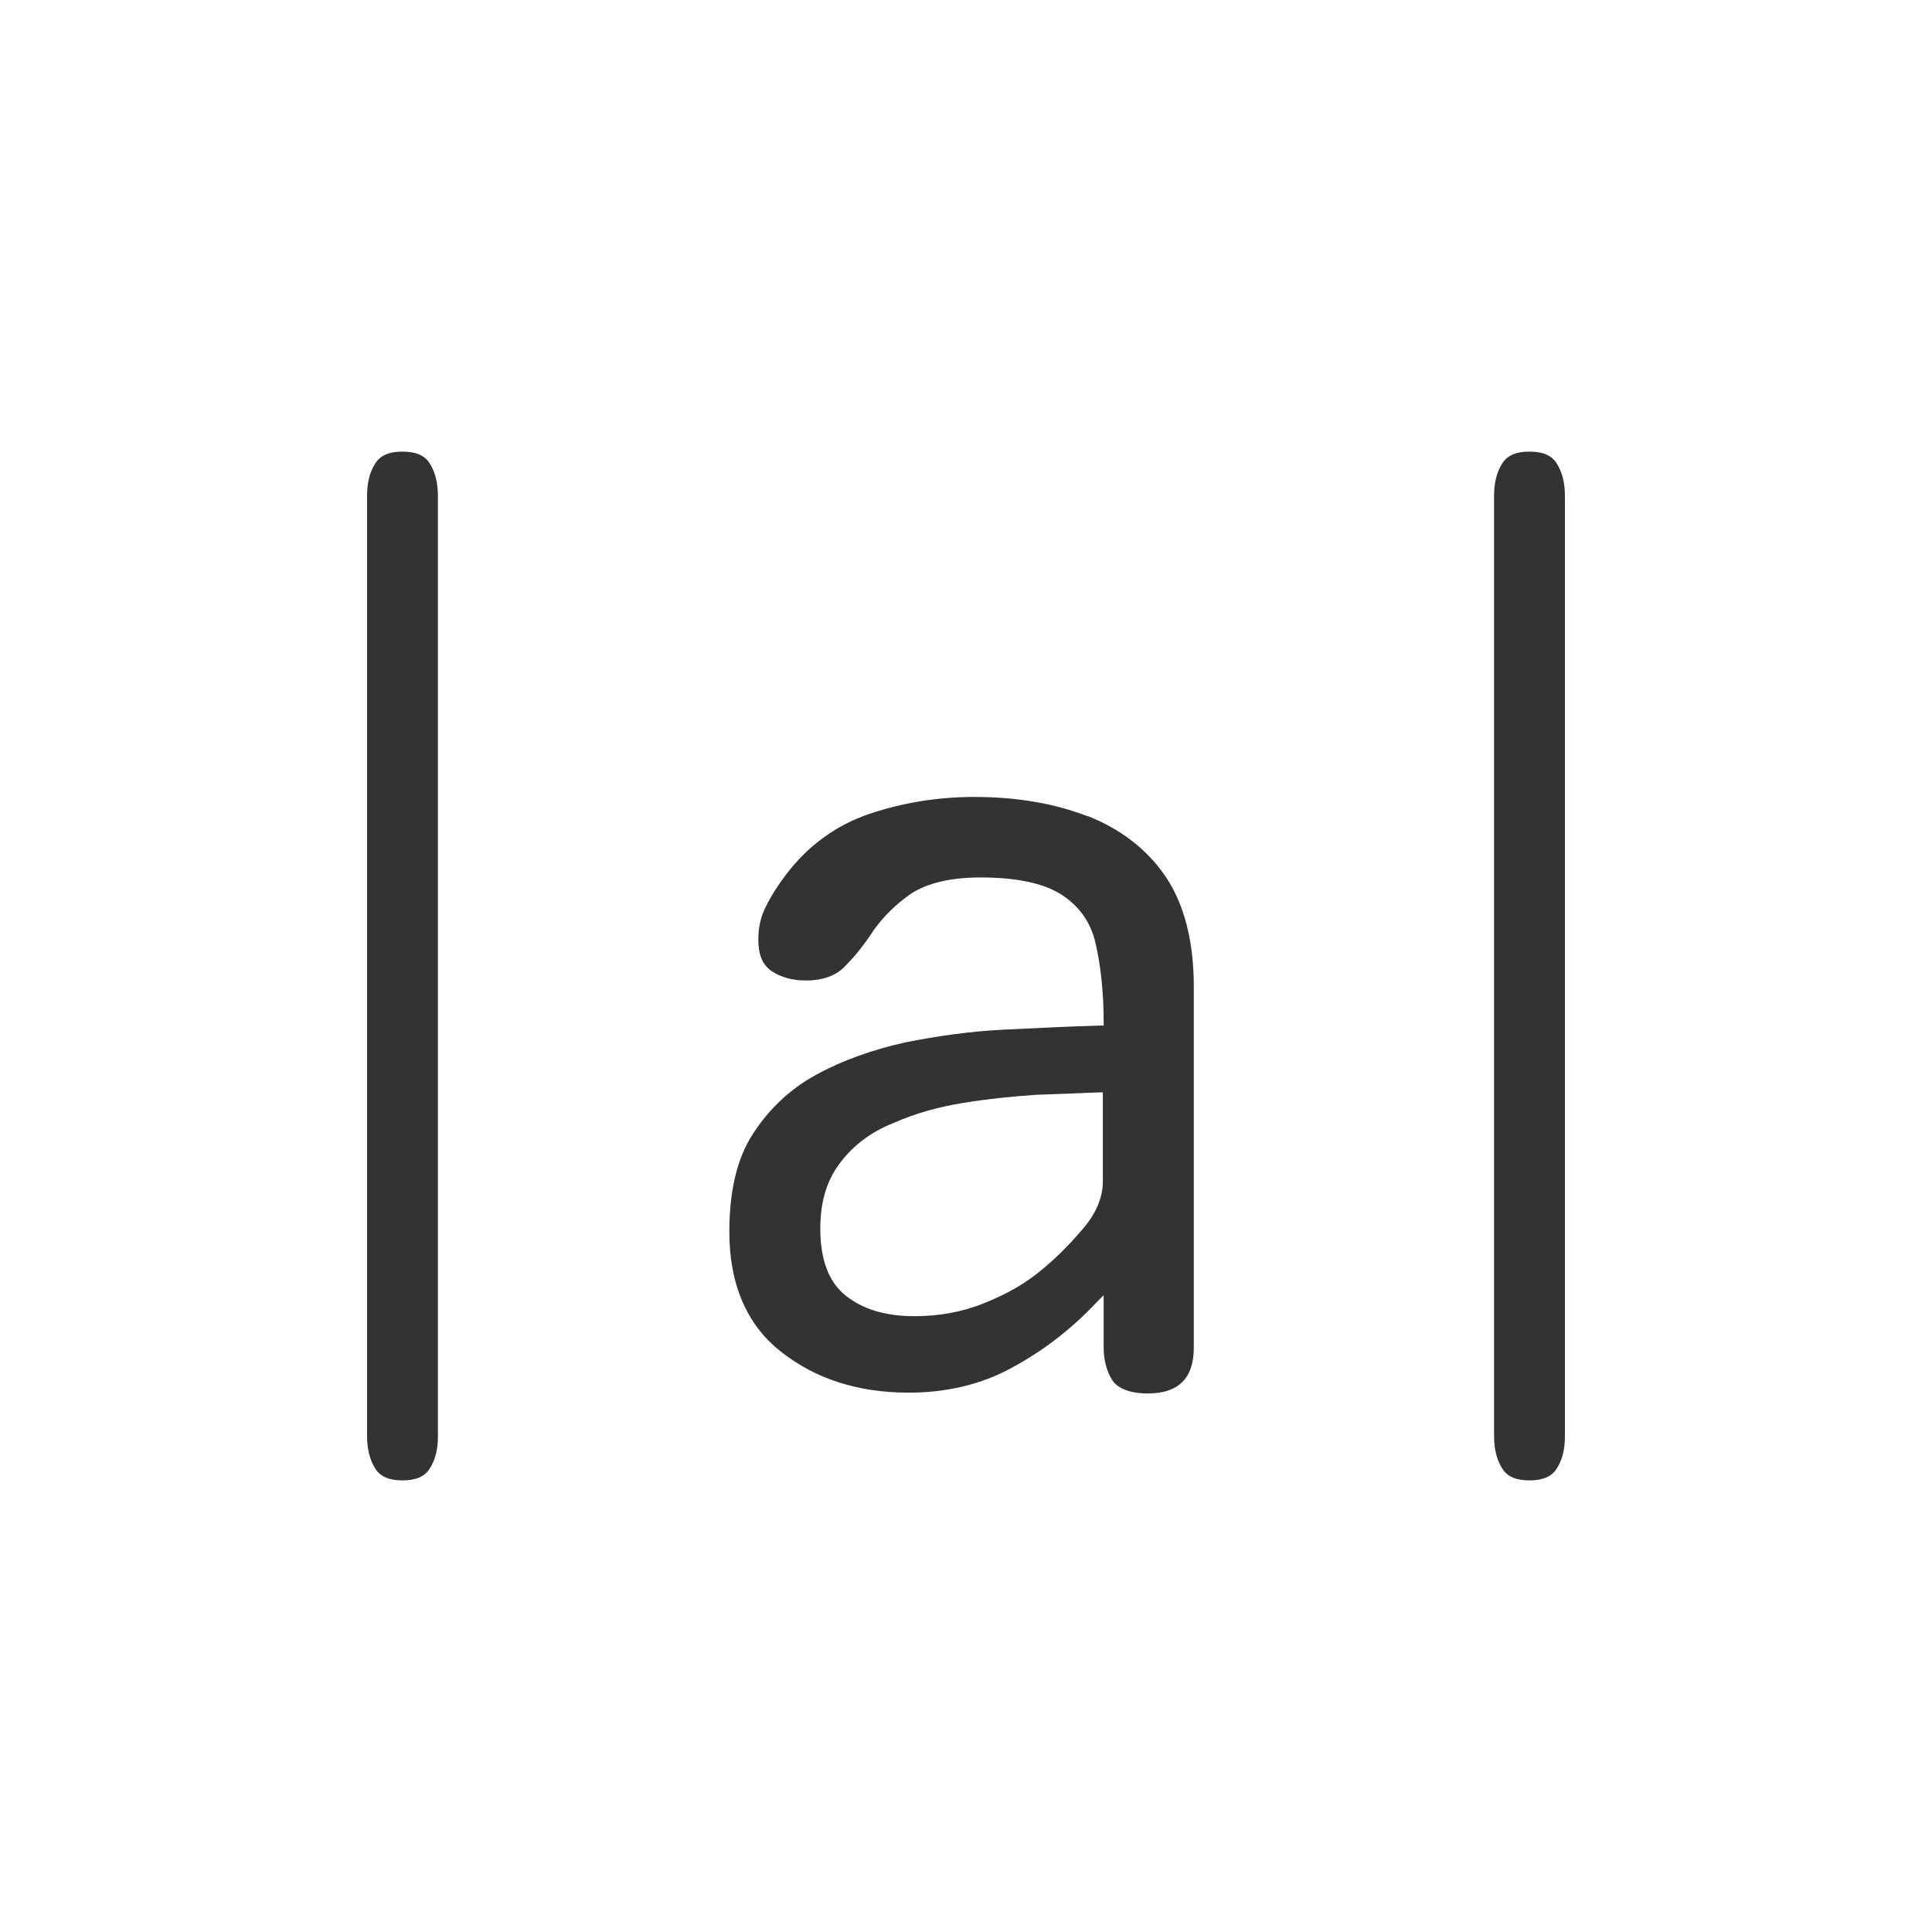 <?xml version="1.0" encoding="UTF-8"?>
<svg id="TF" xmlns="http://www.w3.org/2000/svg" viewBox="0 0 24 24">
  <path d="M5,5.61c-.17,0-.28.05-.34.15-.07.11-.1.24-.1.4v11.68c0,.15.03.29.1.4.06.1.17.15.34.15s.28-.05.34-.15c.07-.11.1-.24.1-.4V6.16c0-.15-.03-.29-.1-.4-.06-.1-.17-.15-.34-.15Z" style="fill: #333;"/>
  <path d="M13.51,10.14c-.41-.16-.88-.24-1.41-.24-.45,0-.88.07-1.3.21-.41.14-.76.39-1.04.76-.09.12-.17.24-.24.38-.07.13-.1.27-.1.42,0,.19.05.31.16.39.12.08.26.12.43.12.21,0,.38-.06.49-.18.12-.12.24-.27.35-.44.12-.17.28-.33.47-.46.2-.13.49-.2.86-.2.44,0,.78.07,1,.21.22.14.37.34.43.61.06.26.1.59.1.97v.05h-.05c-.36.01-.75.03-1.18.05-.42.02-.84.08-1.24.16-.4.09-.77.22-1.1.4-.33.18-.59.43-.79.74-.2.31-.29.72-.29,1.21,0,.66.22,1.16.64,1.49.43.34.96.51,1.59.51.46,0,.9-.1,1.28-.31.39-.21.74-.48,1.05-.81l.09-.09v.65c0,.16.04.3.11.41.07.1.22.16.44.16.38,0,.57-.19.57-.57v-4.48c0-.57-.12-1.03-.35-1.37-.23-.34-.56-.59-.96-.75ZM13.7,14.68c0,.2-.09.41-.27.61-.17.2-.33.35-.46.46-.22.19-.47.33-.75.44-.27.11-.56.16-.86.16-.37,0-.65-.09-.86-.26-.21-.17-.31-.45-.31-.83,0-.33.08-.6.25-.82.16-.21.38-.38.66-.49.27-.12.56-.2.87-.25.31-.05.61-.08.9-.1.29-.01.55-.02.78-.03h.05s0,1.1,0,1.1Z" style="fill: #333;"/>
  <path d="M19.34,5.76c-.06-.1-.17-.15-.34-.15s-.28.05-.34.15c-.07.11-.1.24-.1.4v11.68c0,.15.03.29.1.4.06.1.17.15.34.15s.28-.05.34-.15c.07-.11.1-.24.1-.4V6.16c0-.15-.03-.29-.1-.4Z" style="fill: #333;"/>
</svg>